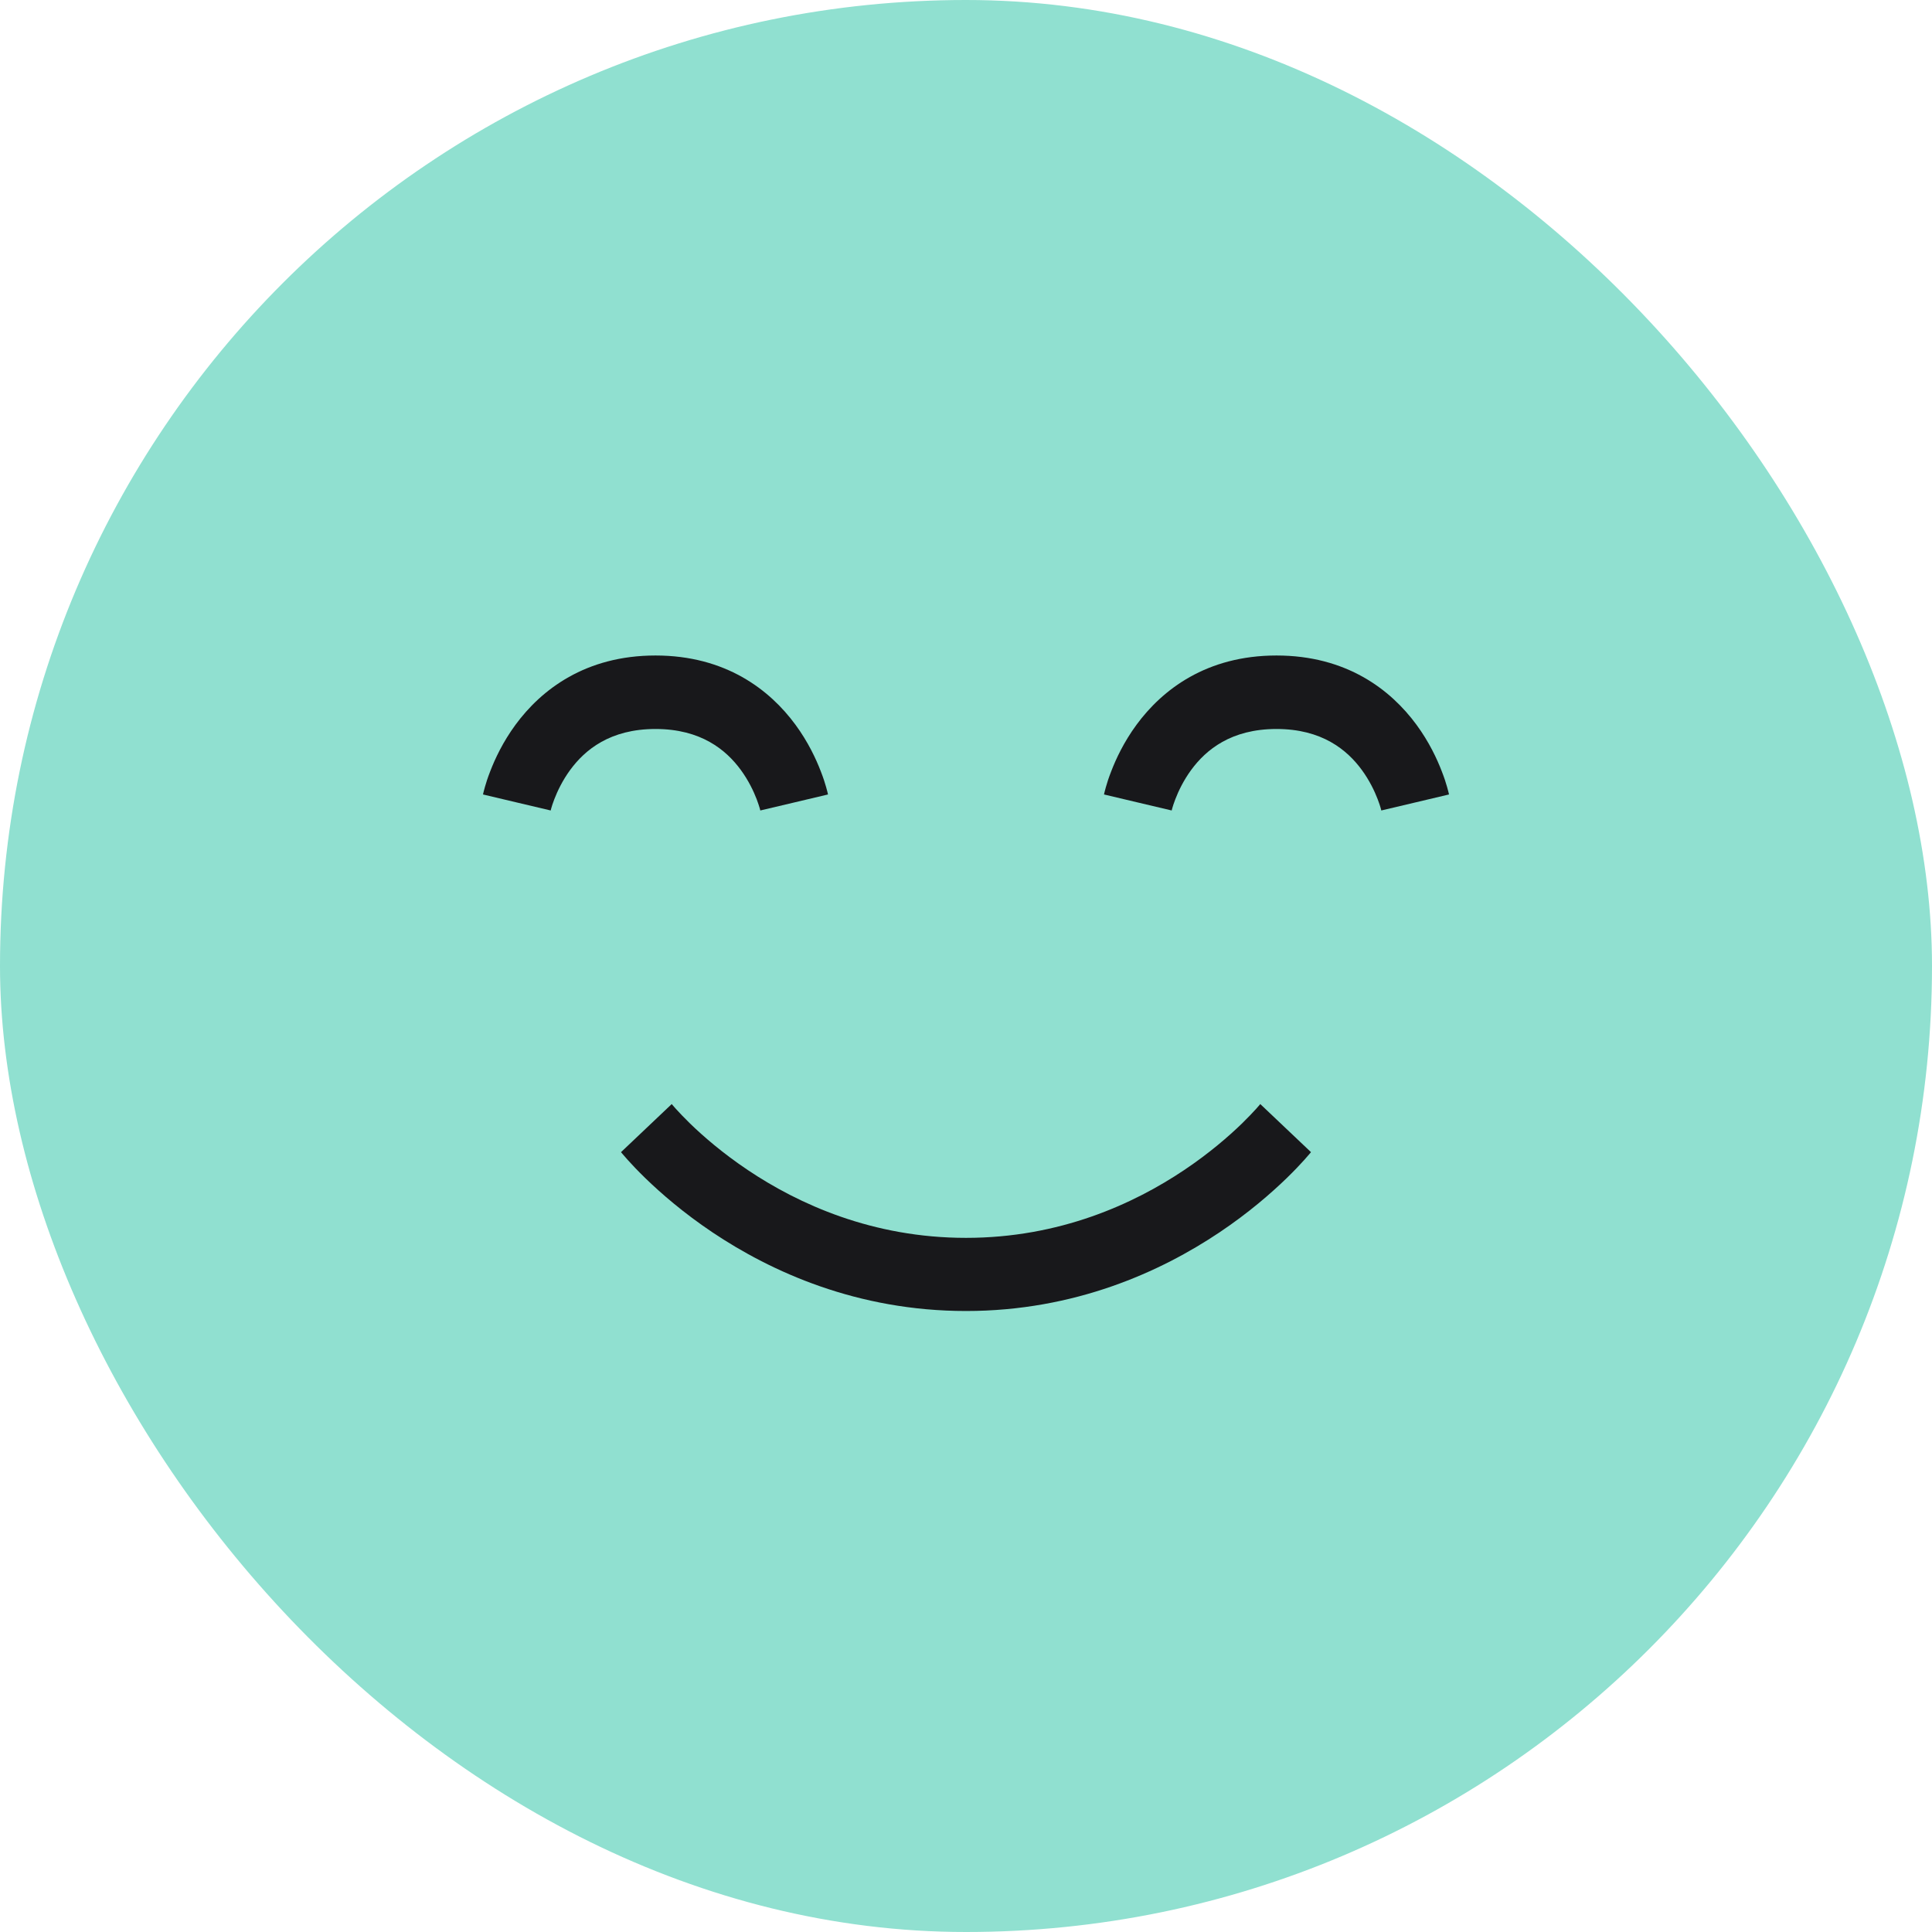 <svg width="28" height="28" viewBox="0 0 28 28" fill="none" xmlns="http://www.w3.org/2000/svg">
<rect width="28" height="28" rx="14" fill="#90E0D0"/>
<path fill-rule="evenodd" clip-rule="evenodd" d="M9 16.698C9 16.697 9 16.697 9.368 16.349C9.735 16.001 9.735 16.001 9.735 16.001L9.735 16.001L9.735 16C9.735 16 9.734 16 9.735 16L9.736 16.002L9.746 16.014C9.756 16.026 9.772 16.045 9.795 16.07C9.84 16.12 9.91 16.194 10.003 16.285C10.191 16.467 10.472 16.712 10.839 16.958C11.573 17.45 12.644 17.94 14 17.94C15.356 17.94 16.427 17.45 17.161 16.958C17.528 16.712 17.809 16.467 17.997 16.285C18.09 16.194 18.16 16.12 18.205 16.07C18.228 16.045 18.244 16.026 18.254 16.014L18.264 16.002L18.265 16.001C18.265 16.001 18.265 16.001 18.632 16.349C19 16.697 19 16.697 19 16.698L19 16.698L18.999 16.699L18.997 16.701L18.991 16.709L18.971 16.732C18.955 16.751 18.932 16.778 18.902 16.811C18.843 16.877 18.757 16.968 18.646 17.076C18.423 17.292 18.097 17.577 17.673 17.861C16.825 18.429 15.579 19 14 19C12.421 19 11.175 18.429 10.327 17.861C9.903 17.577 9.577 17.292 9.354 17.076C9.243 16.968 9.157 16.877 9.098 16.811C9.068 16.778 9.045 16.751 9.029 16.732L9.009 16.709L9.003 16.701L9.001 16.699L9 16.698L9 16.698Z" fill="#18181B"/>
<path fill-rule="evenodd" clip-rule="evenodd" d="M7.981 11.746C7.981 11.746 7.981 11.746 7.49 11.63C7 11.515 7 11.514 7 11.514L7 11.514L7 11.512L7.001 11.509L7.003 11.501L7.008 11.479C7.013 11.461 7.019 11.437 7.027 11.408C7.043 11.35 7.068 11.272 7.104 11.18C7.174 10.997 7.289 10.752 7.471 10.504C7.844 9.996 8.485 9.5 9.5 9.5C10.515 9.5 11.156 9.996 11.529 10.504C11.711 10.752 11.826 10.997 11.896 11.18C11.932 11.272 11.957 11.35 11.973 11.408C11.981 11.437 11.987 11.461 11.992 11.479L11.997 11.501L11.999 11.509L12 11.512L12 11.514L12 11.514C12 11.514 12 11.515 11.51 11.63C11.019 11.746 11.019 11.746 11.019 11.746L11.019 11.747L11.02 11.748L11.02 11.749C11.02 11.75 11.02 11.75 11.02 11.75L11.019 11.746C11.018 11.741 11.015 11.73 11.011 11.715C11.002 11.686 10.988 11.639 10.966 11.582C10.921 11.465 10.848 11.311 10.736 11.158C10.523 10.868 10.159 10.565 9.5 10.565C8.841 10.565 8.477 10.868 8.264 11.158C8.152 11.311 8.079 11.465 8.034 11.582C8.012 11.639 7.997 11.686 7.989 11.715C7.985 11.73 7.982 11.741 7.981 11.746L7.98 11.75C7.98 11.75 7.98 11.75 7.98 11.749L7.98 11.748L7.981 11.747L7.981 11.746Z" fill="#18181B"/>
<path fill-rule="evenodd" clip-rule="evenodd" d="M16.981 11.746C16.981 11.746 16.981 11.746 16.49 11.63C16 11.515 16 11.514 16 11.514L16 11.514L16 11.512L16.001 11.509L16.003 11.501L16.008 11.479C16.013 11.461 16.019 11.437 16.027 11.408C16.043 11.35 16.068 11.272 16.104 11.18C16.174 10.997 16.289 10.752 16.471 10.504C16.844 9.996 17.485 9.5 18.5 9.5C19.515 9.5 20.156 9.996 20.529 10.504C20.711 10.752 20.826 10.997 20.896 11.18C20.932 11.272 20.957 11.35 20.973 11.408C20.981 11.437 20.987 11.461 20.992 11.479L20.997 11.501L20.999 11.509L21 11.512L21 11.514L21 11.514C21 11.514 21 11.515 20.51 11.63C20.019 11.746 20.019 11.746 20.019 11.746L20.019 11.747L20.02 11.748L20.02 11.749L20.02 11.75L20.02 11.75L20.019 11.746C20.018 11.741 20.015 11.73 20.011 11.715C20.003 11.686 19.988 11.639 19.966 11.582C19.921 11.465 19.848 11.311 19.736 11.158C19.523 10.868 19.159 10.565 18.5 10.565C17.841 10.565 17.477 10.868 17.264 11.158C17.152 11.311 17.079 11.465 17.034 11.582C17.012 11.639 16.997 11.686 16.989 11.715C16.985 11.73 16.982 11.741 16.981 11.746L16.98 11.75C16.98 11.75 16.98 11.75 16.98 11.749L16.98 11.748L16.981 11.747L16.981 11.746Z" fill="#18181B"/>
</svg>
